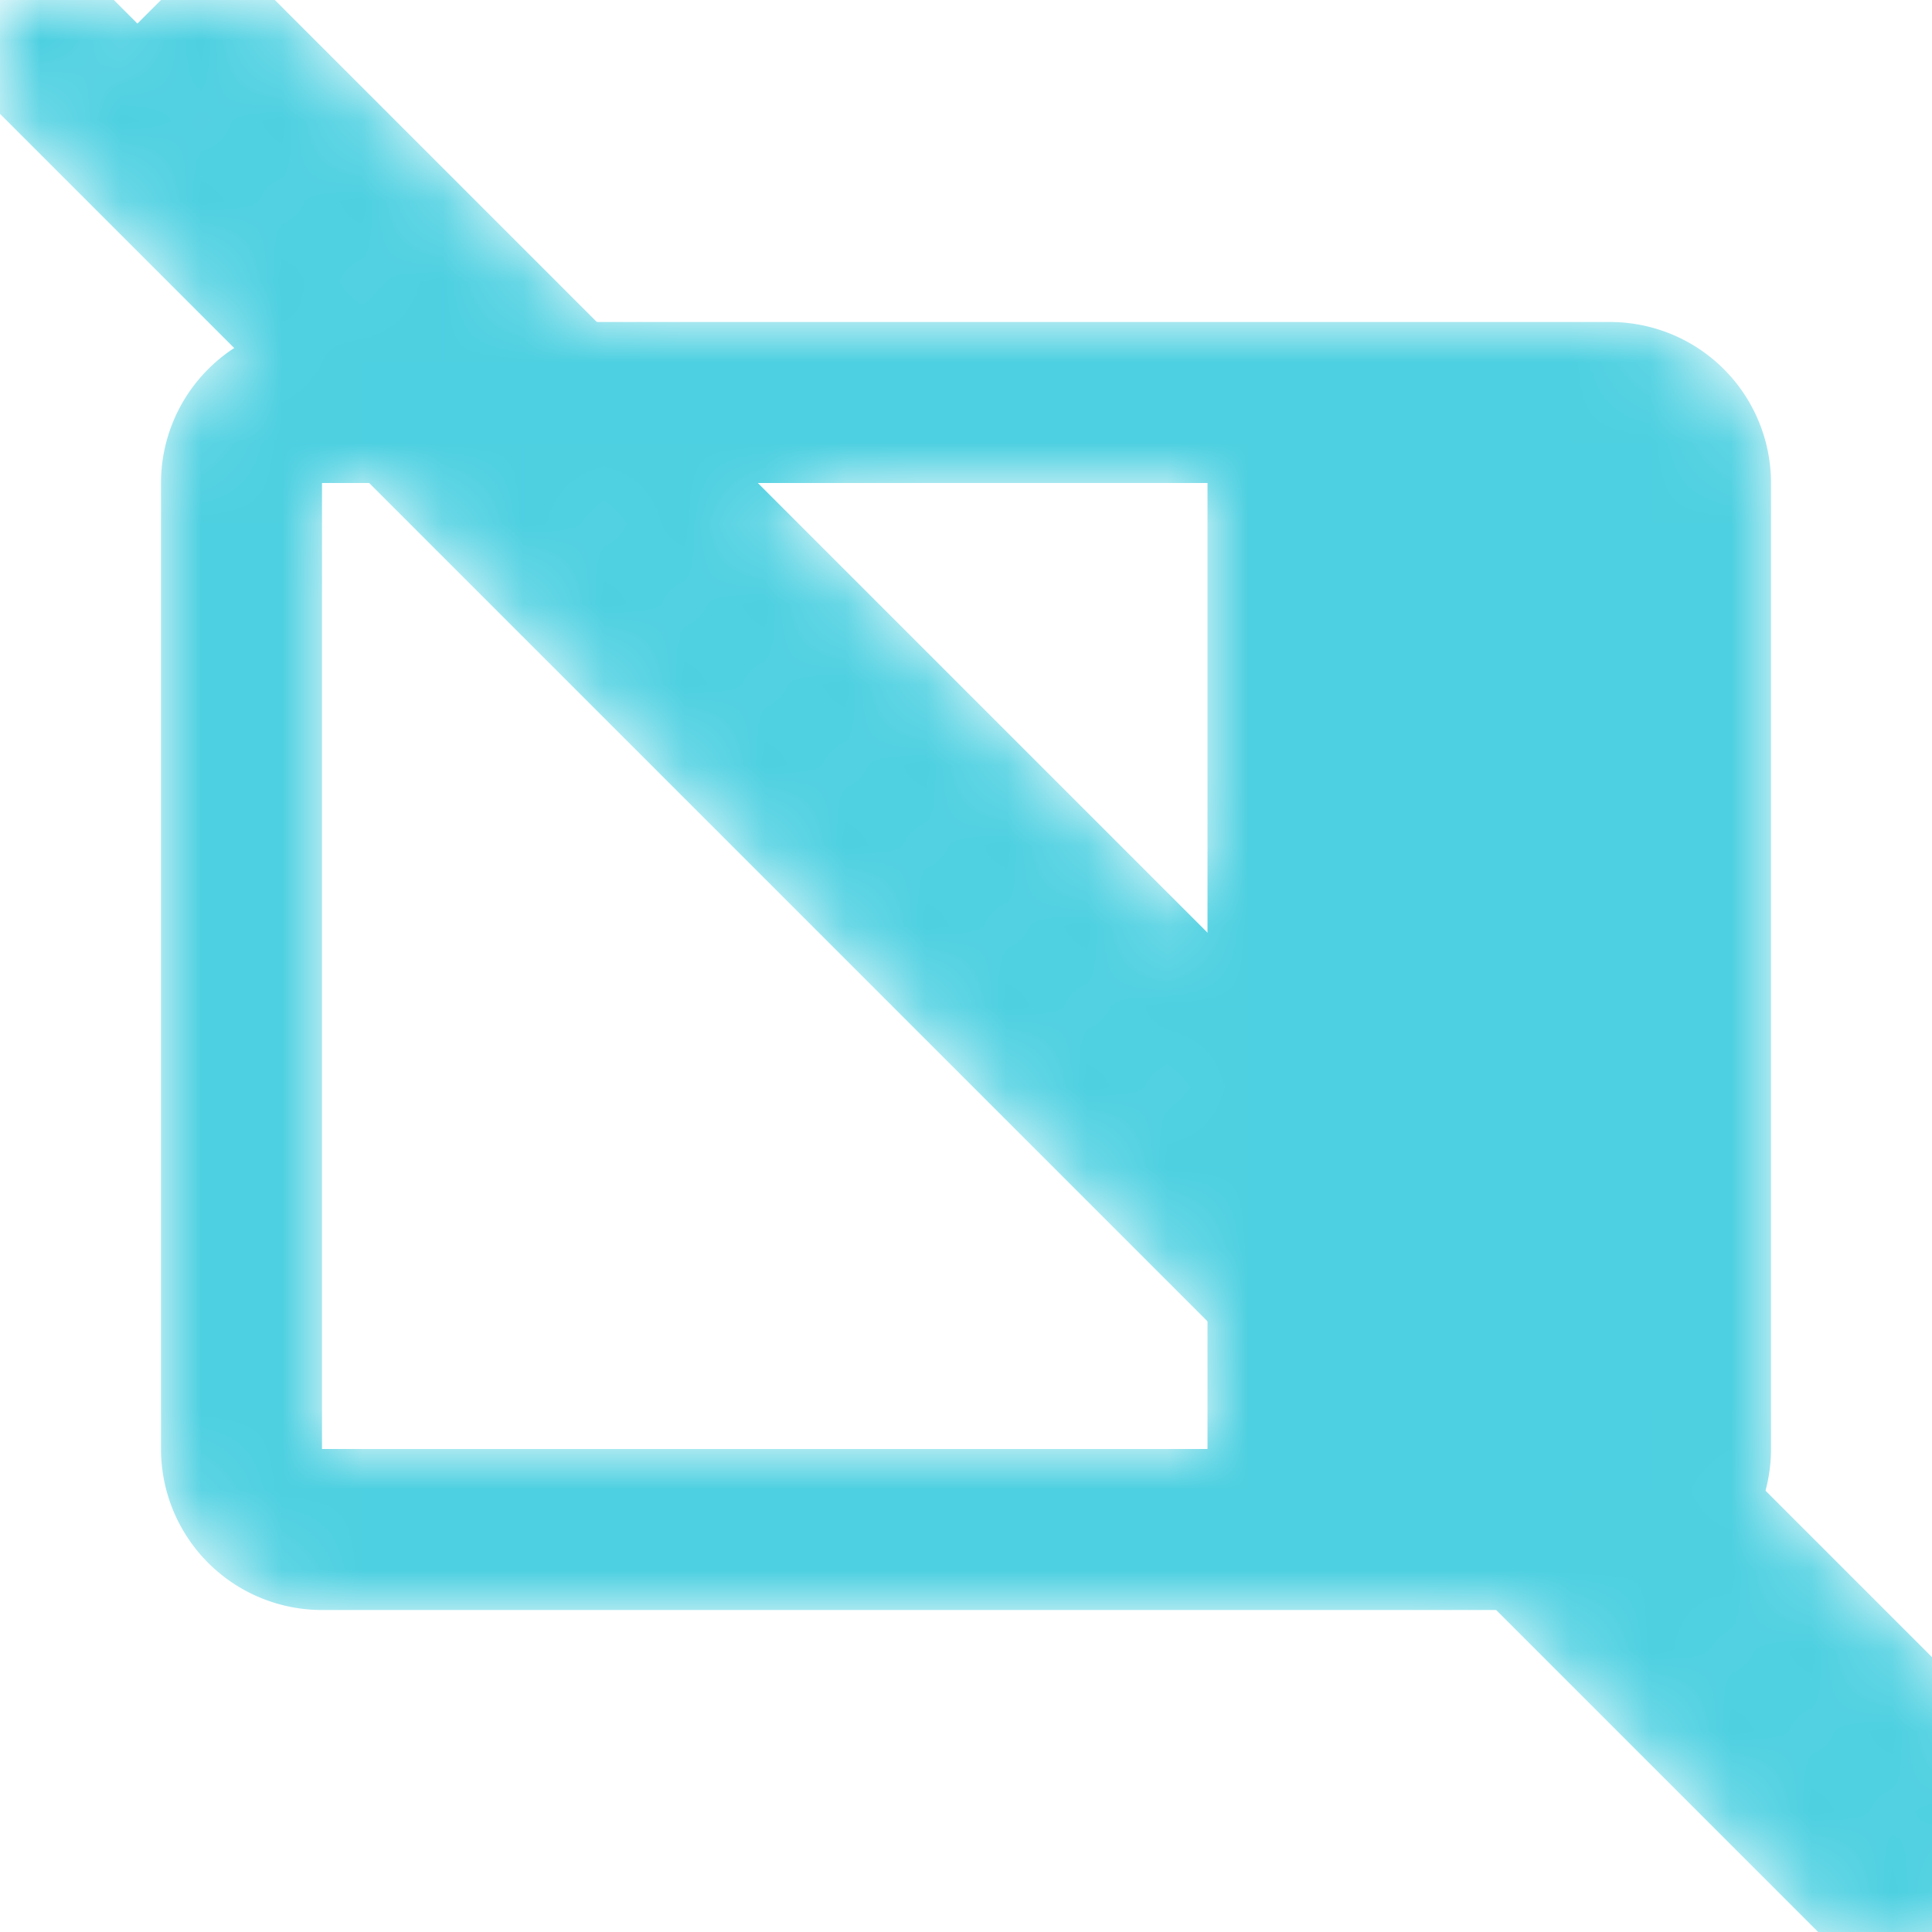 <svg xmlns="http://www.w3.org/2000/svg" viewBox="0 0 24 24" width="16px" height="16px">
    <defs>
        <mask id="Mask">
            <line x1="0" y1="0" x2="24" y2="24" stroke="white" stroke-width="2"></line>
            <path fill="white"
                  d="M20 4H4A2 2 0 0 0 2 6V18A2 2 0 0 0 4 20H20A2 2 0 0 0 22 18V6A2 2 0 0 0 20 4M15 18H4V6H15Z" />
            <line x1="2" y1="0" x2="26" y2="24" stroke="black" stroke-width="2"></line>
        </mask>
    </defs>
    <g mask="url(#Mask)">
        <line x1="0" y1="0" x2="24" y2="24" stroke="#4DD0E1" stroke-width="2"></line>
        <path fill="#4DD0E1"
              d="M20 4H4A2 2 0 0 0 2 6V18A2 2 0 0 0 4 20H20A2 2 0 0 0 22 18V6A2 2 0 0 0 20 4M15 18H4V6H15Z" />
        <line x1="2" y1="0" x2="26" y2="24" stroke="#4DD0E1" stroke-width="2"></line>
    </g>
</svg>